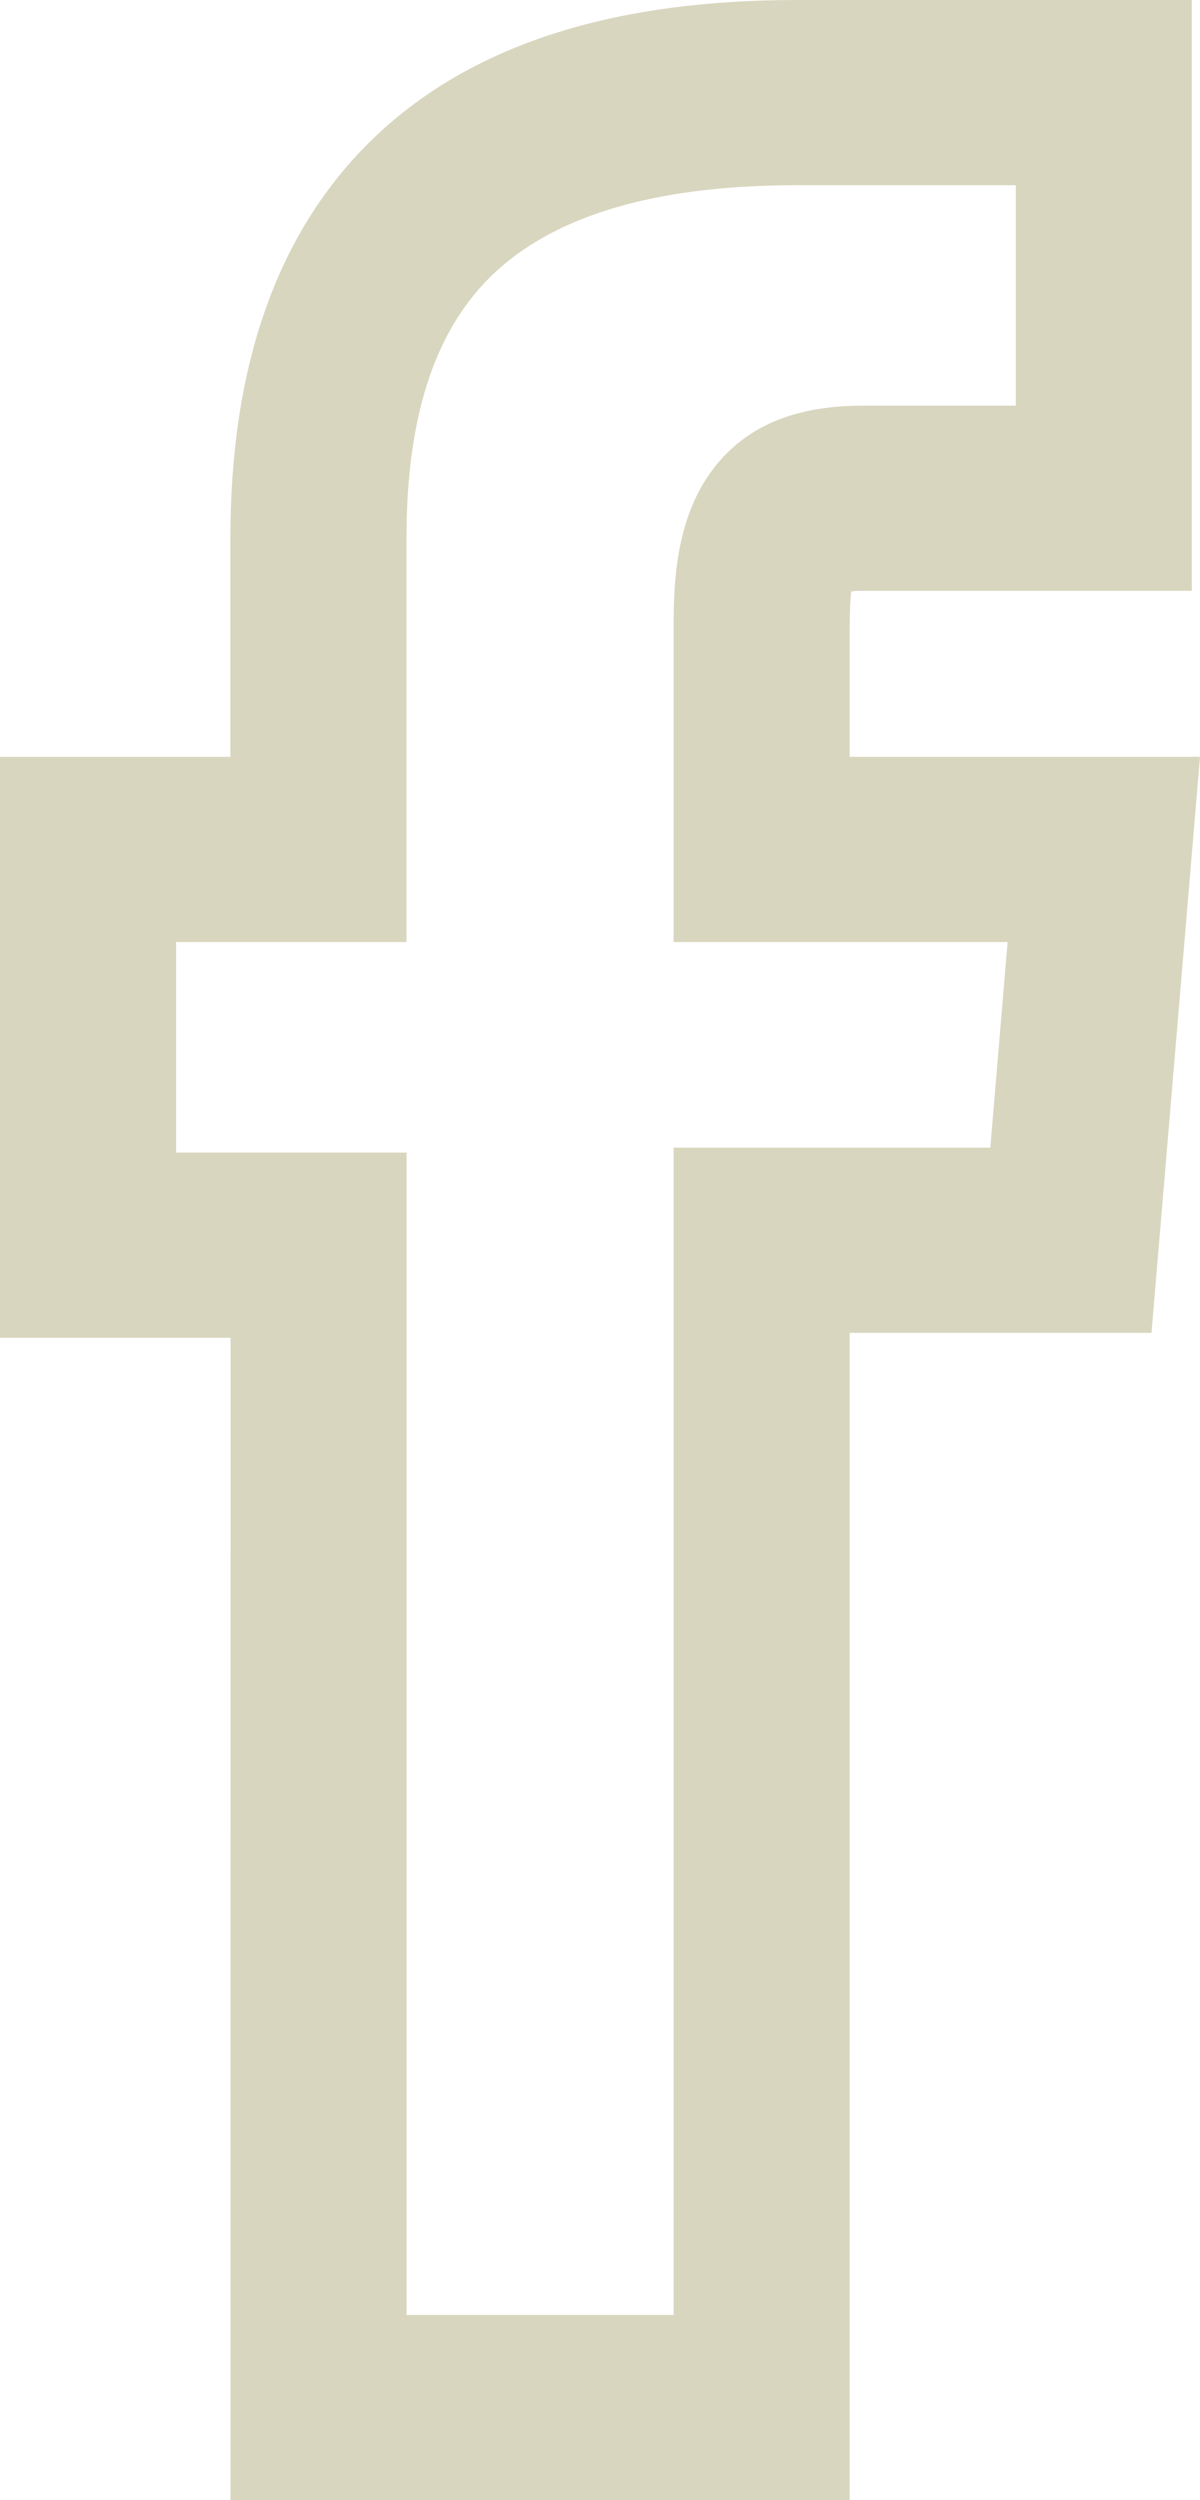 <svg width="12" height="25" viewBox="0 0 12 25" fill="none" xmlns="http://www.w3.org/2000/svg">
<path fill-rule="evenodd" clip-rule="evenodd" d="M3.749 1.369C4.761 0.405 6.211 0 7.969 0H11.037H11.918V5.908H11.038H8.64C8.588 5.908 8.546 5.91 8.513 5.913C8.503 5.993 8.497 6.106 8.497 6.267V7.568H12L11.515 13.328H8.497V25H2.305L2.306 13.377H0V7.568H2.304V5.378C2.304 3.756 2.72 2.35 3.749 1.369ZM6.736 8.494V6.267C6.736 5.819 6.761 5.198 7.111 4.717C7.517 4.157 8.136 4.056 8.64 4.056H10.158V1.852H7.969C6.43 1.852 5.488 2.211 4.932 2.741C4.393 3.255 4.065 4.076 4.065 5.378V9.42H1.761V11.525H4.066L4.066 23.148H6.736V11.476H9.903L10.076 9.42H6.736V8.494Z" fill="#D9D6BF"/>
</svg>
